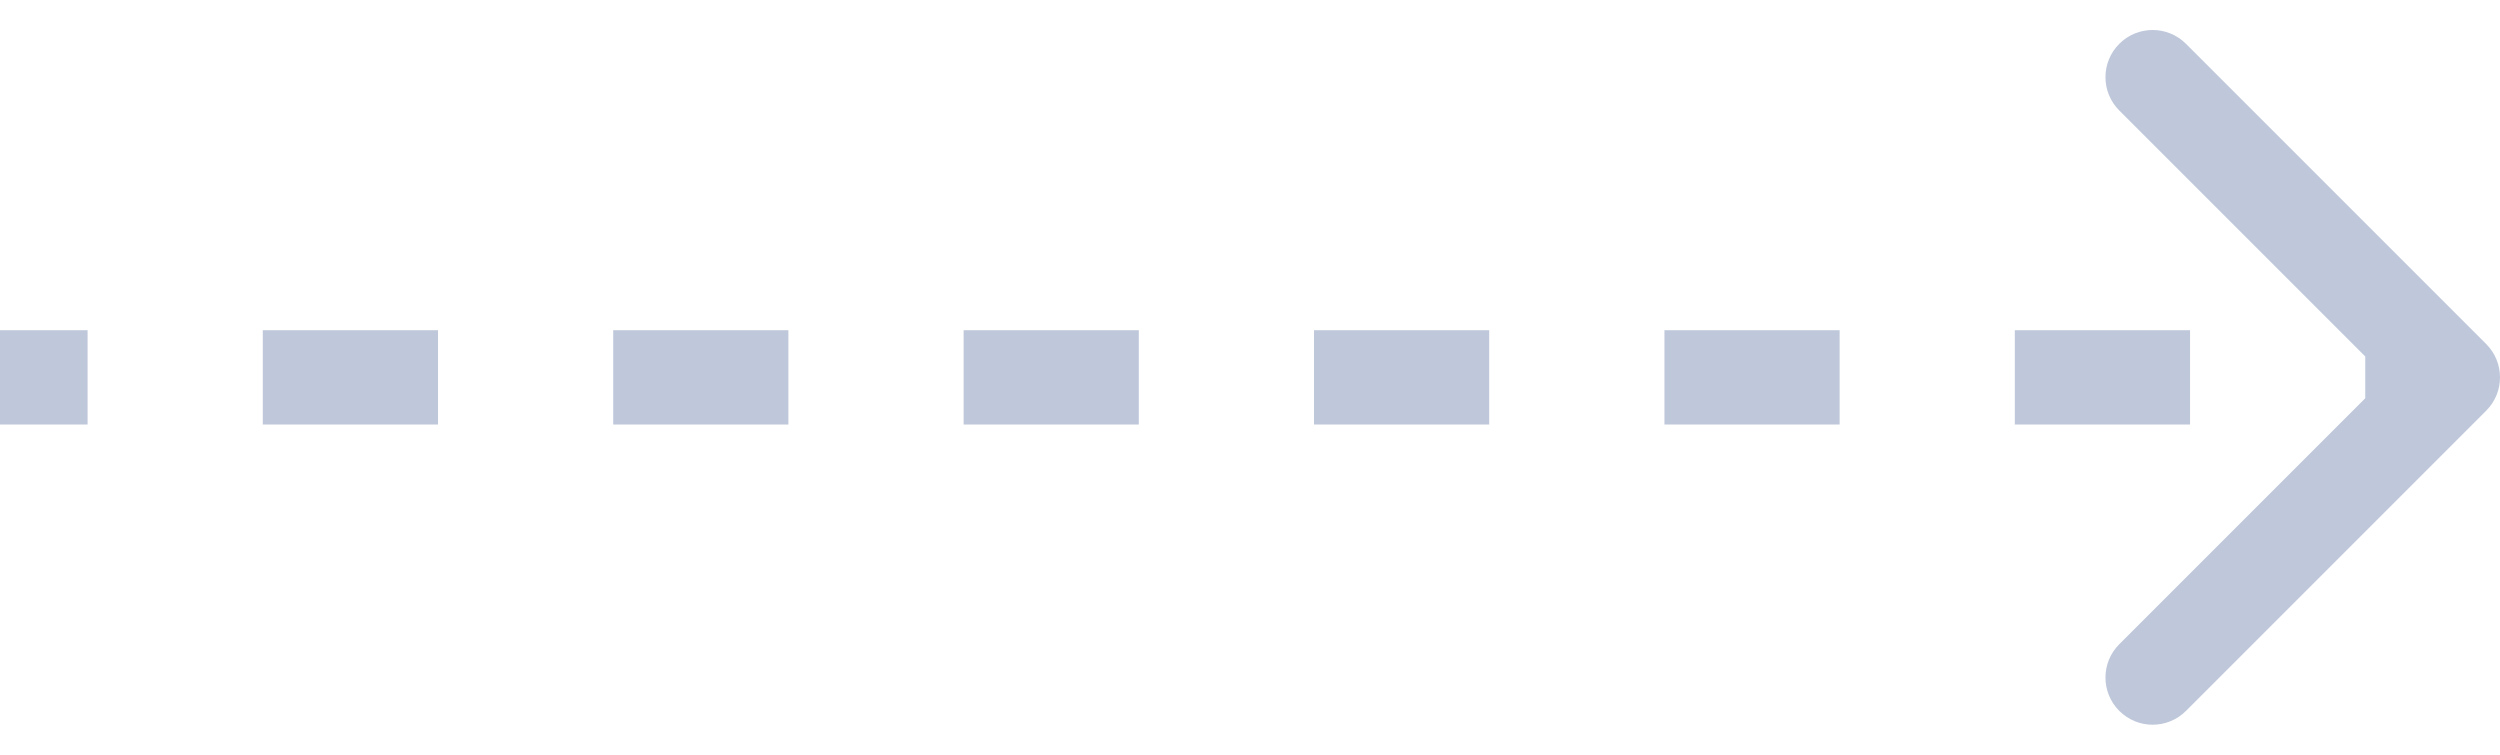 <svg width="53" height="16" viewBox="0 0 53 16" fill="none" xmlns="http://www.w3.org/2000/svg">
<path id="Line 1" d="M52.707 8.707C53.098 8.317 53.098 7.683 52.707 7.293L46.343 0.929C45.953 0.538 45.319 0.538 44.929 0.929C44.538 1.319 44.538 1.953 44.929 2.343L50.586 8L44.929 13.657C44.538 14.047 44.538 14.681 44.929 15.071C45.319 15.462 45.953 15.462 46.343 15.071L52.707 8.707ZM0 9H1.857V7H0V9ZM5.571 9H9.286V7H5.571V9ZM13 9H16.714V7H13V9ZM20.429 9H24.143V7H20.429V9ZM27.857 9H31.571V7H27.857V9ZM35.286 9H39V7H35.286V9ZM42.714 9H46.429V7H42.714V9ZM50.143 9H52V7H50.143V9Z" fill="#BFC8DA"/>
</svg>
